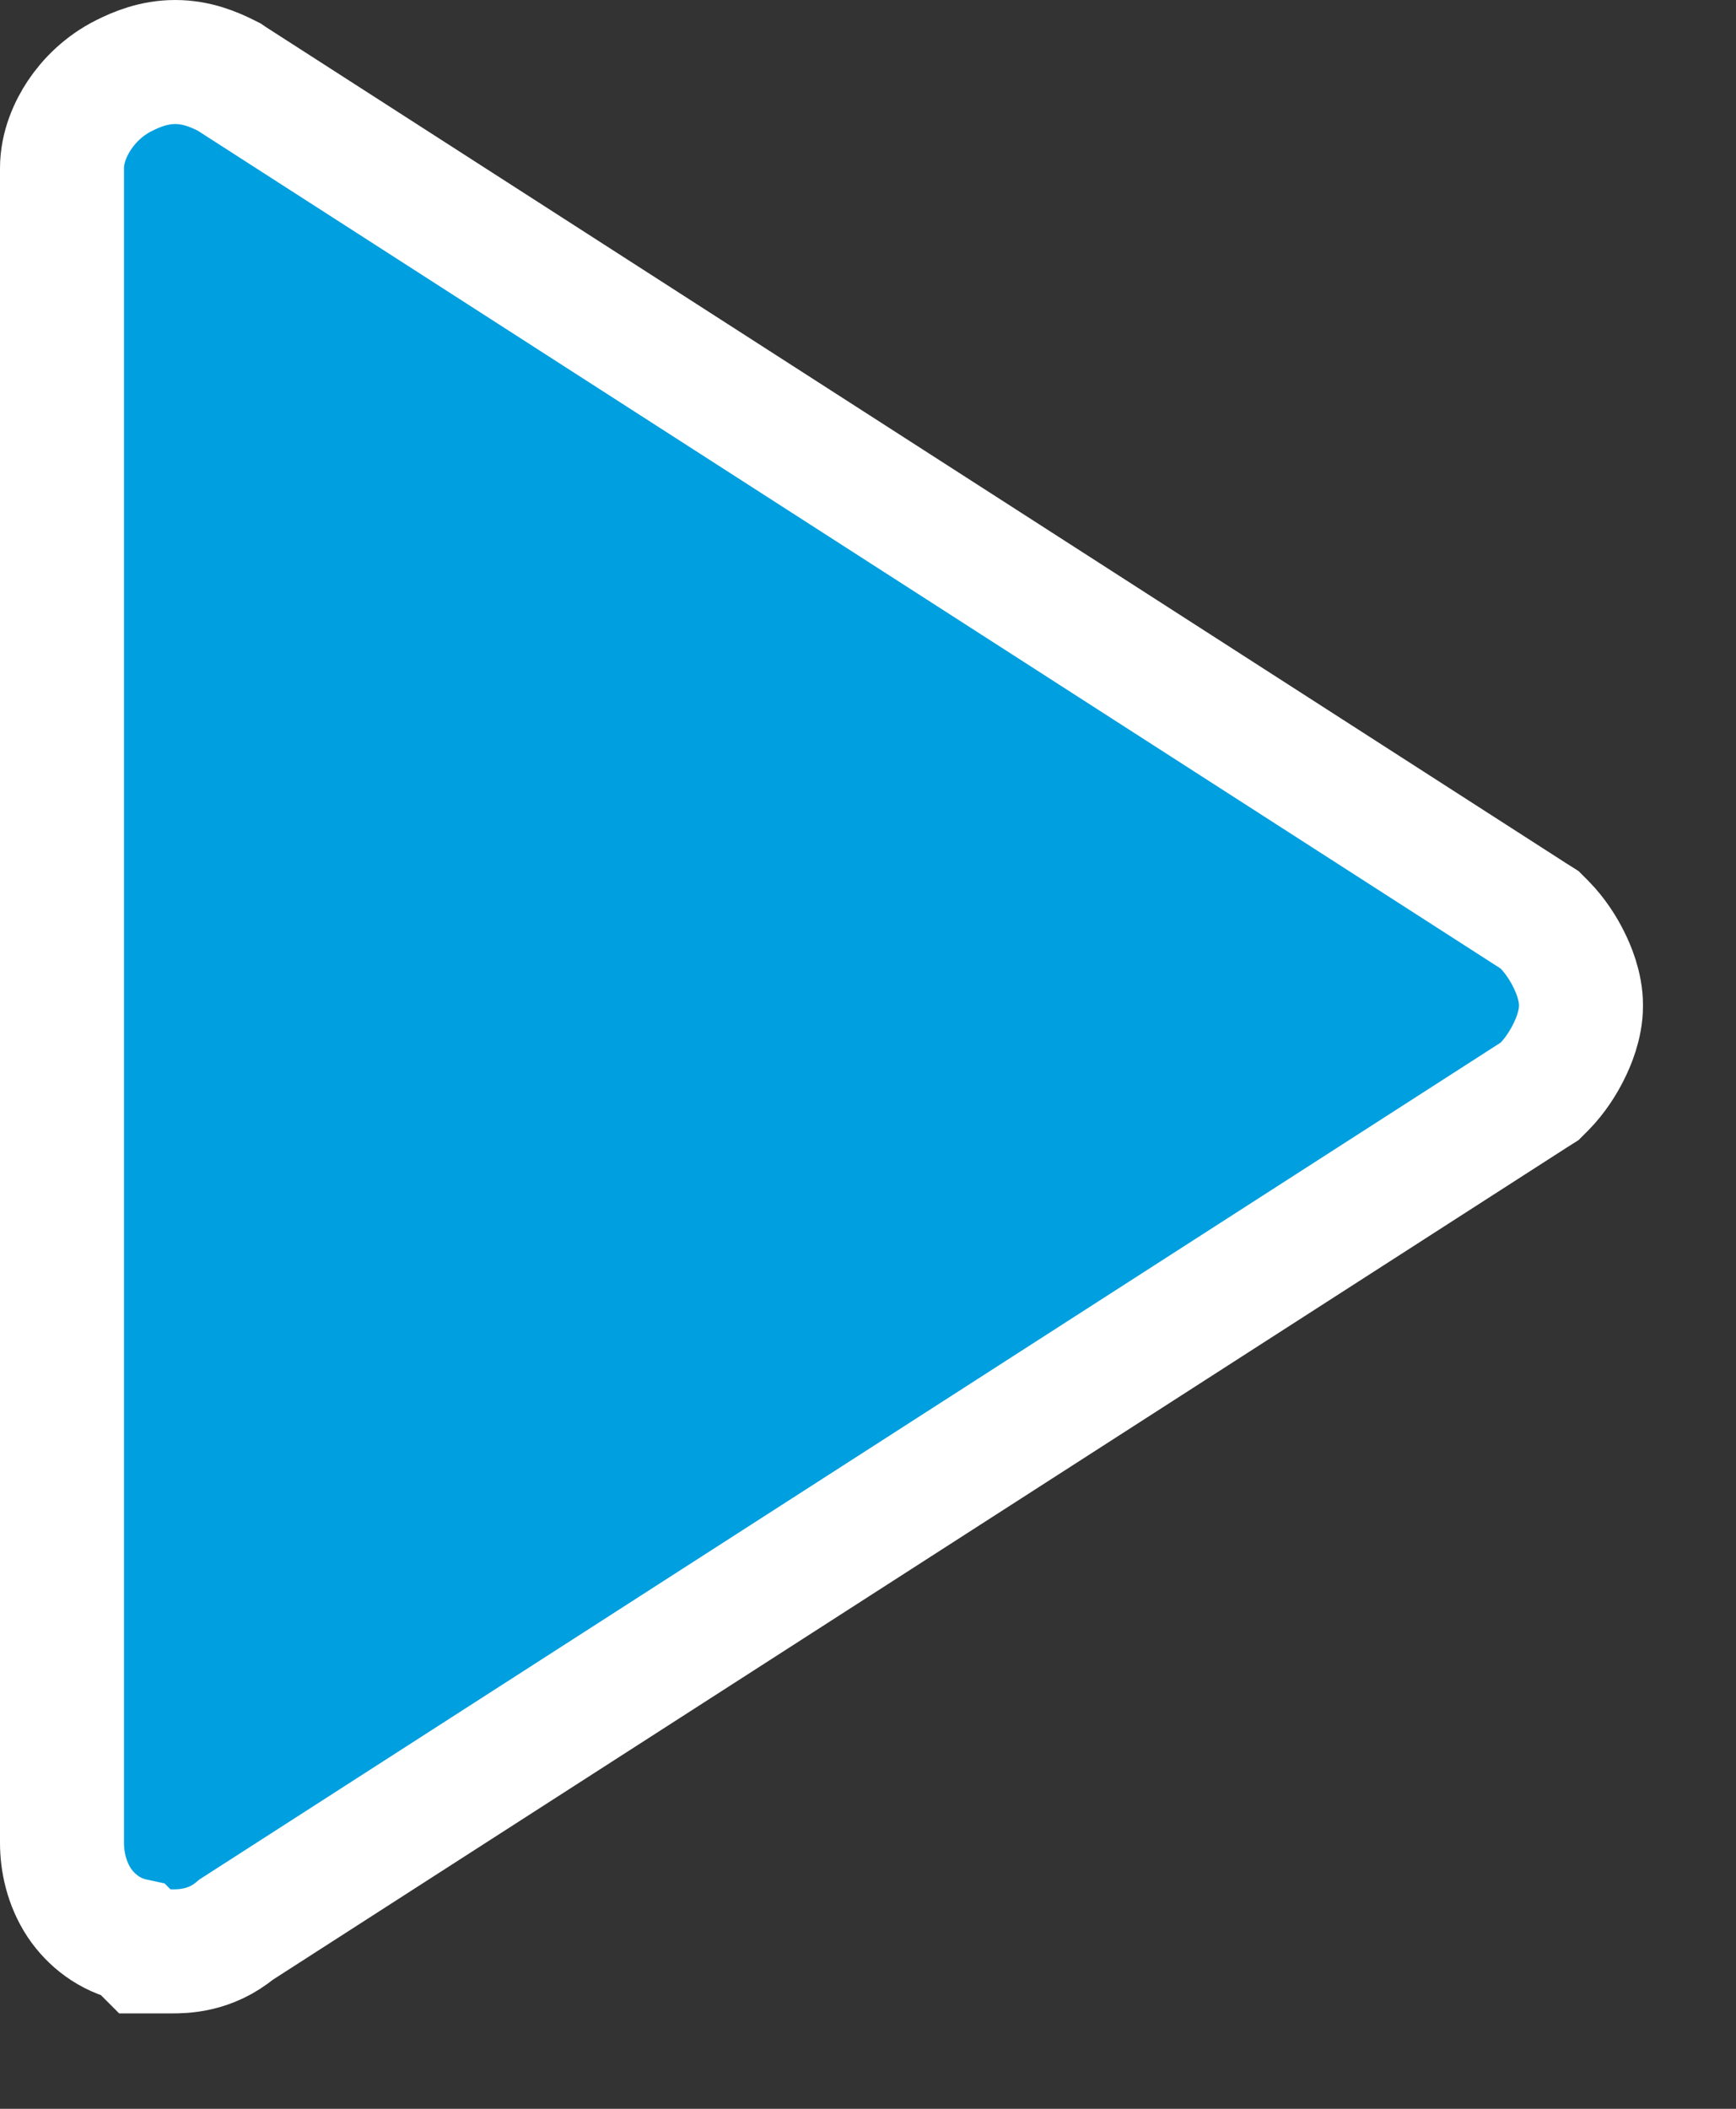 <svg width="14" height="17" viewBox="0 0 14 17" fill="none" xmlns="http://www.w3.org/2000/svg">
<rect x="0" y="0" width="14" height="17" fill="#333333" stroke="none"/>
<path d="M12.454 7.453L12.416 7.415L12.37 7.386L1.87 0.636L1.848 0.621L1.824 0.609C1.726 0.56 1.586 0.5 1.413 0.5C1.239 0.5 1.099 0.56 1.001 0.609C0.837 0.691 0.719 0.811 0.64 0.929C0.571 1.033 0.5 1.185 0.5 1.356V14.856C0.5 15.005 0.536 15.183 0.64 15.34C0.733 15.478 0.882 15.599 1.078 15.641L1.168 15.731H1.375C1.378 15.731 1.381 15.731 1.384 15.731C1.469 15.731 1.695 15.732 1.905 15.555L12.37 8.827L12.416 8.798L12.454 8.76C12.54 8.673 12.607 8.567 12.65 8.48C12.686 8.408 12.75 8.265 12.75 8.106C12.75 7.947 12.686 7.804 12.65 7.732C12.607 7.645 12.54 7.54 12.454 7.453Z" fill="#009FDF" stroke="white"/>
</svg>

